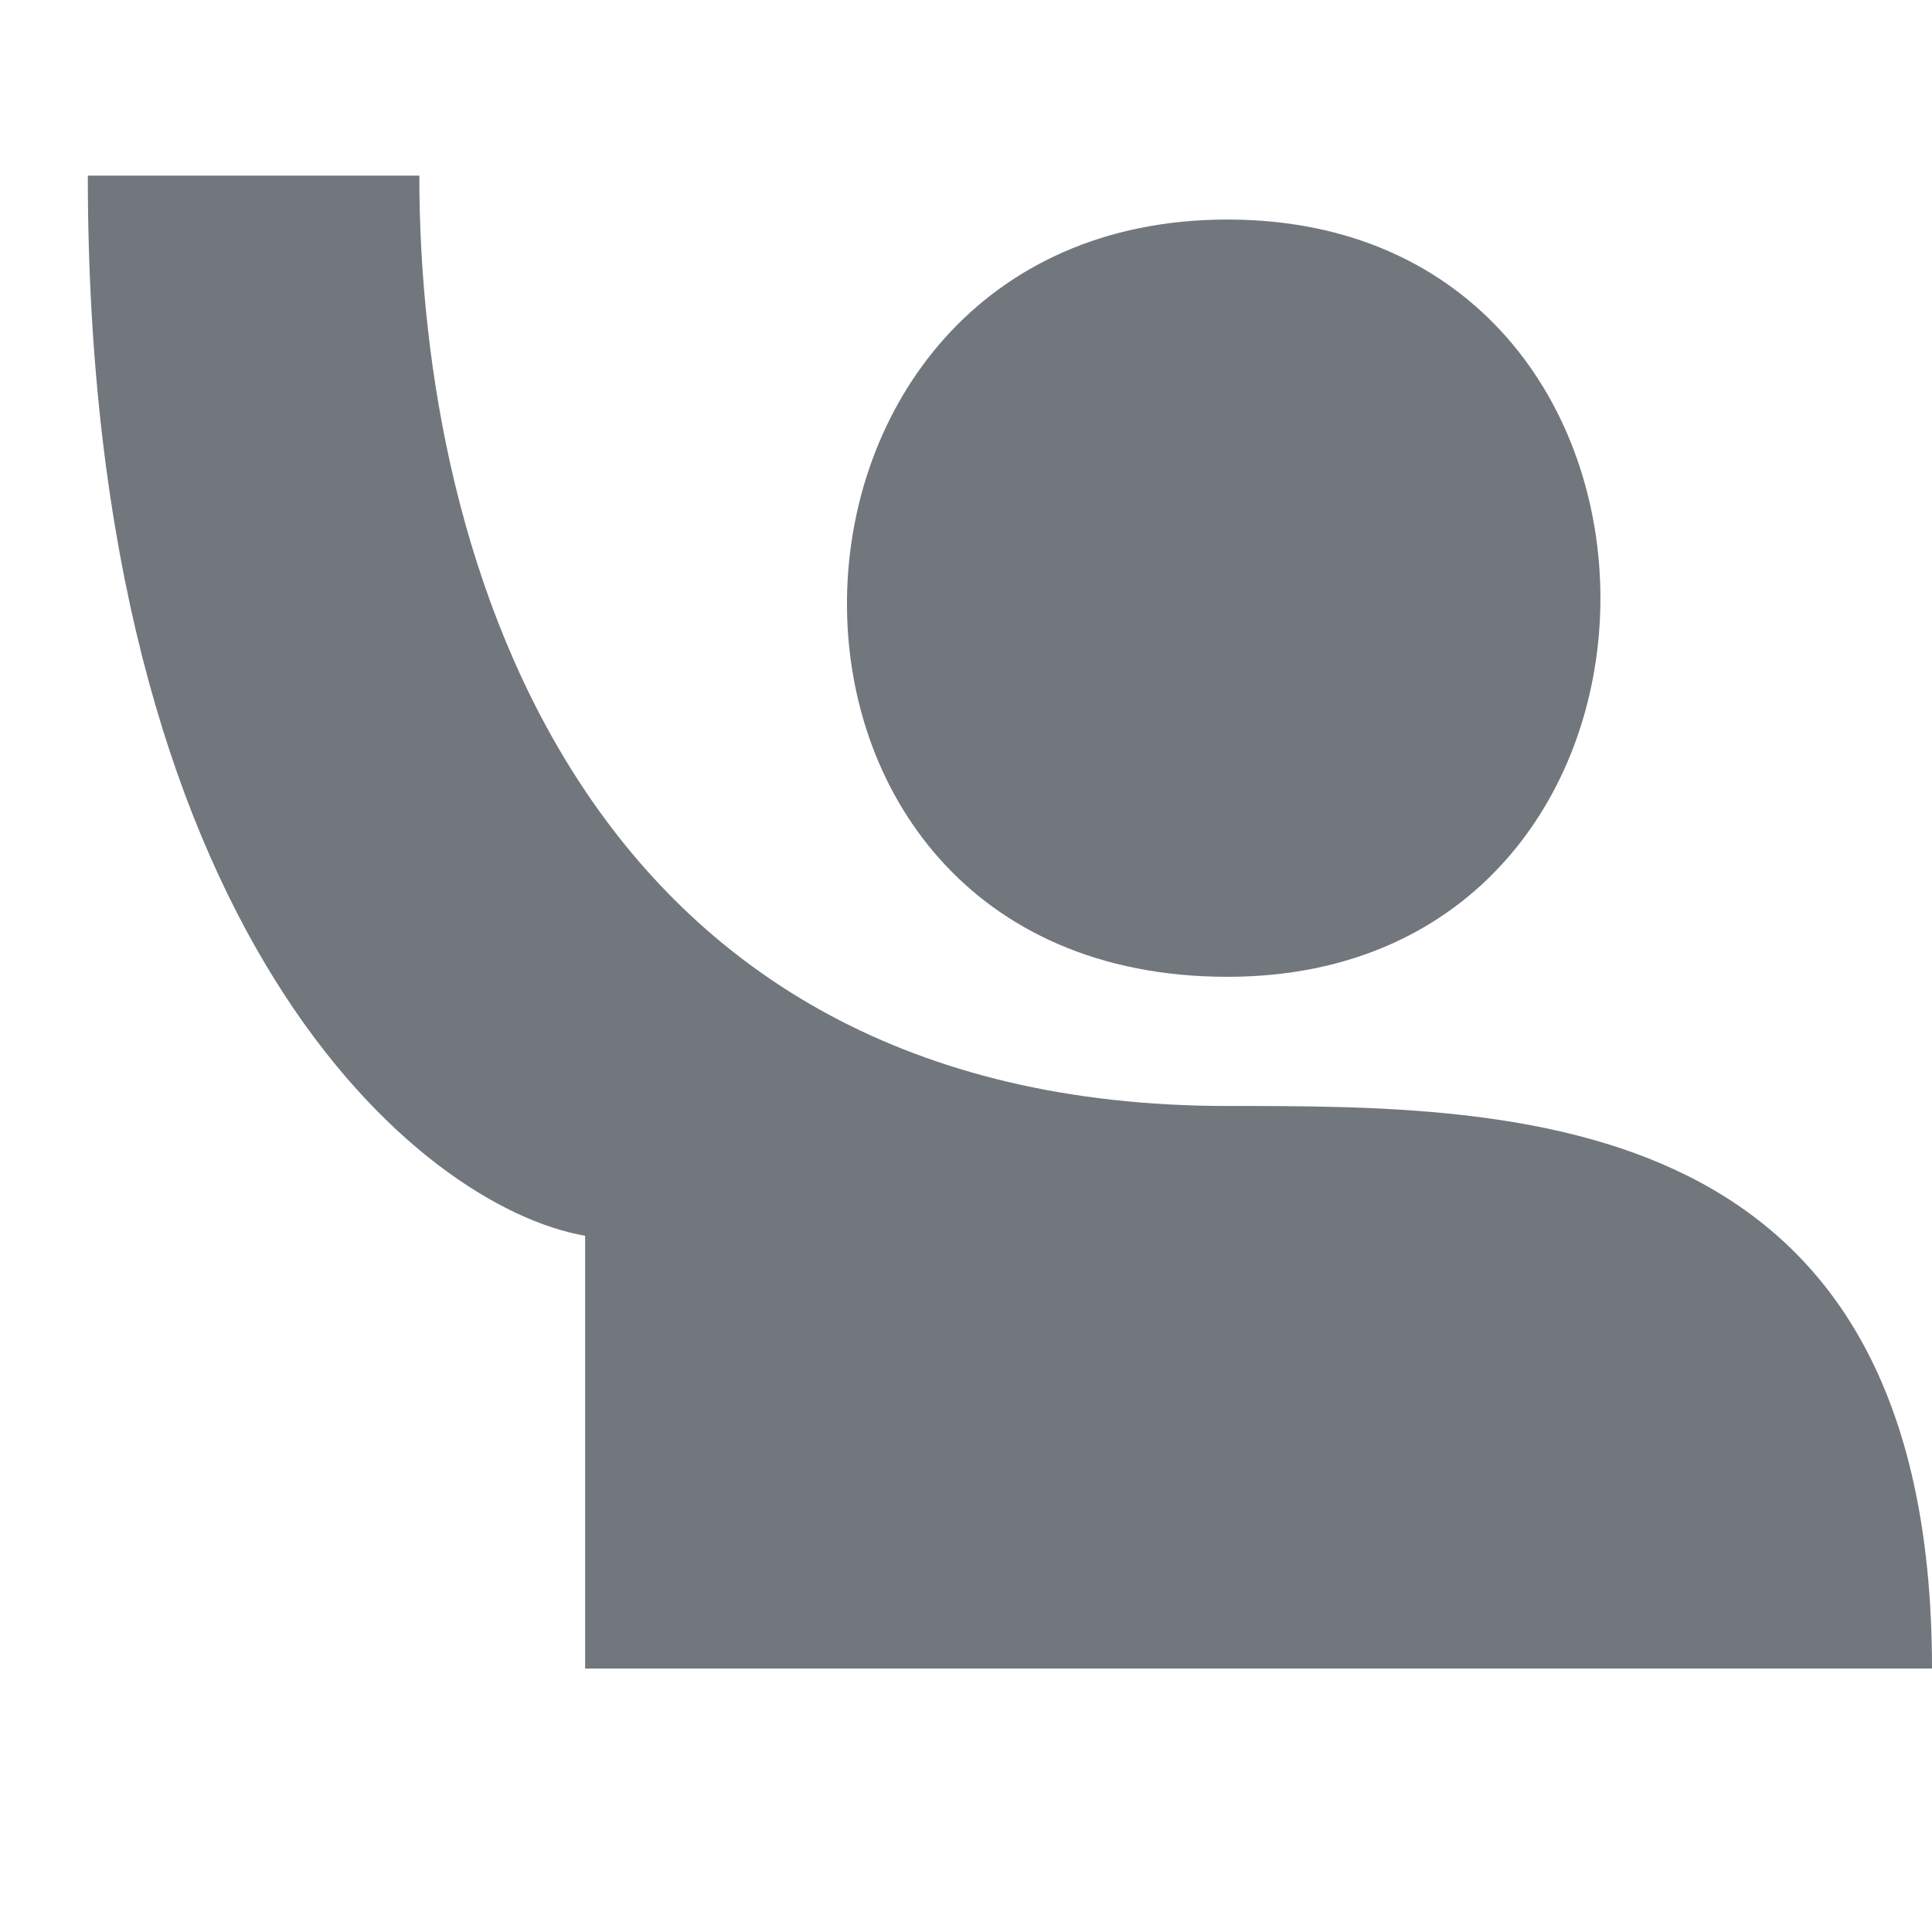 <svg width="22" height="22" viewBox="0 0 22 22" fill="none" xmlns="http://www.w3.org/2000/svg">
<g id="Icon">
<g id="Friends">
<path d="M4.775 2H1C1 10.623 4.775 13.744 6.663 14.072V19H22C22 12.594 17.281 12.594 13.977 12.594C6.663 12.594 4.775 6.435 4.775 2Z" fill="#72767D"/>
<path d="M13.977 2.5C19.64 2.5 19.64 11.123 13.977 11.123C8.087 11.123 8.315 2.5 13.977 2.5Z" fill="#72767D"/>
</g>
</g>
</svg>
